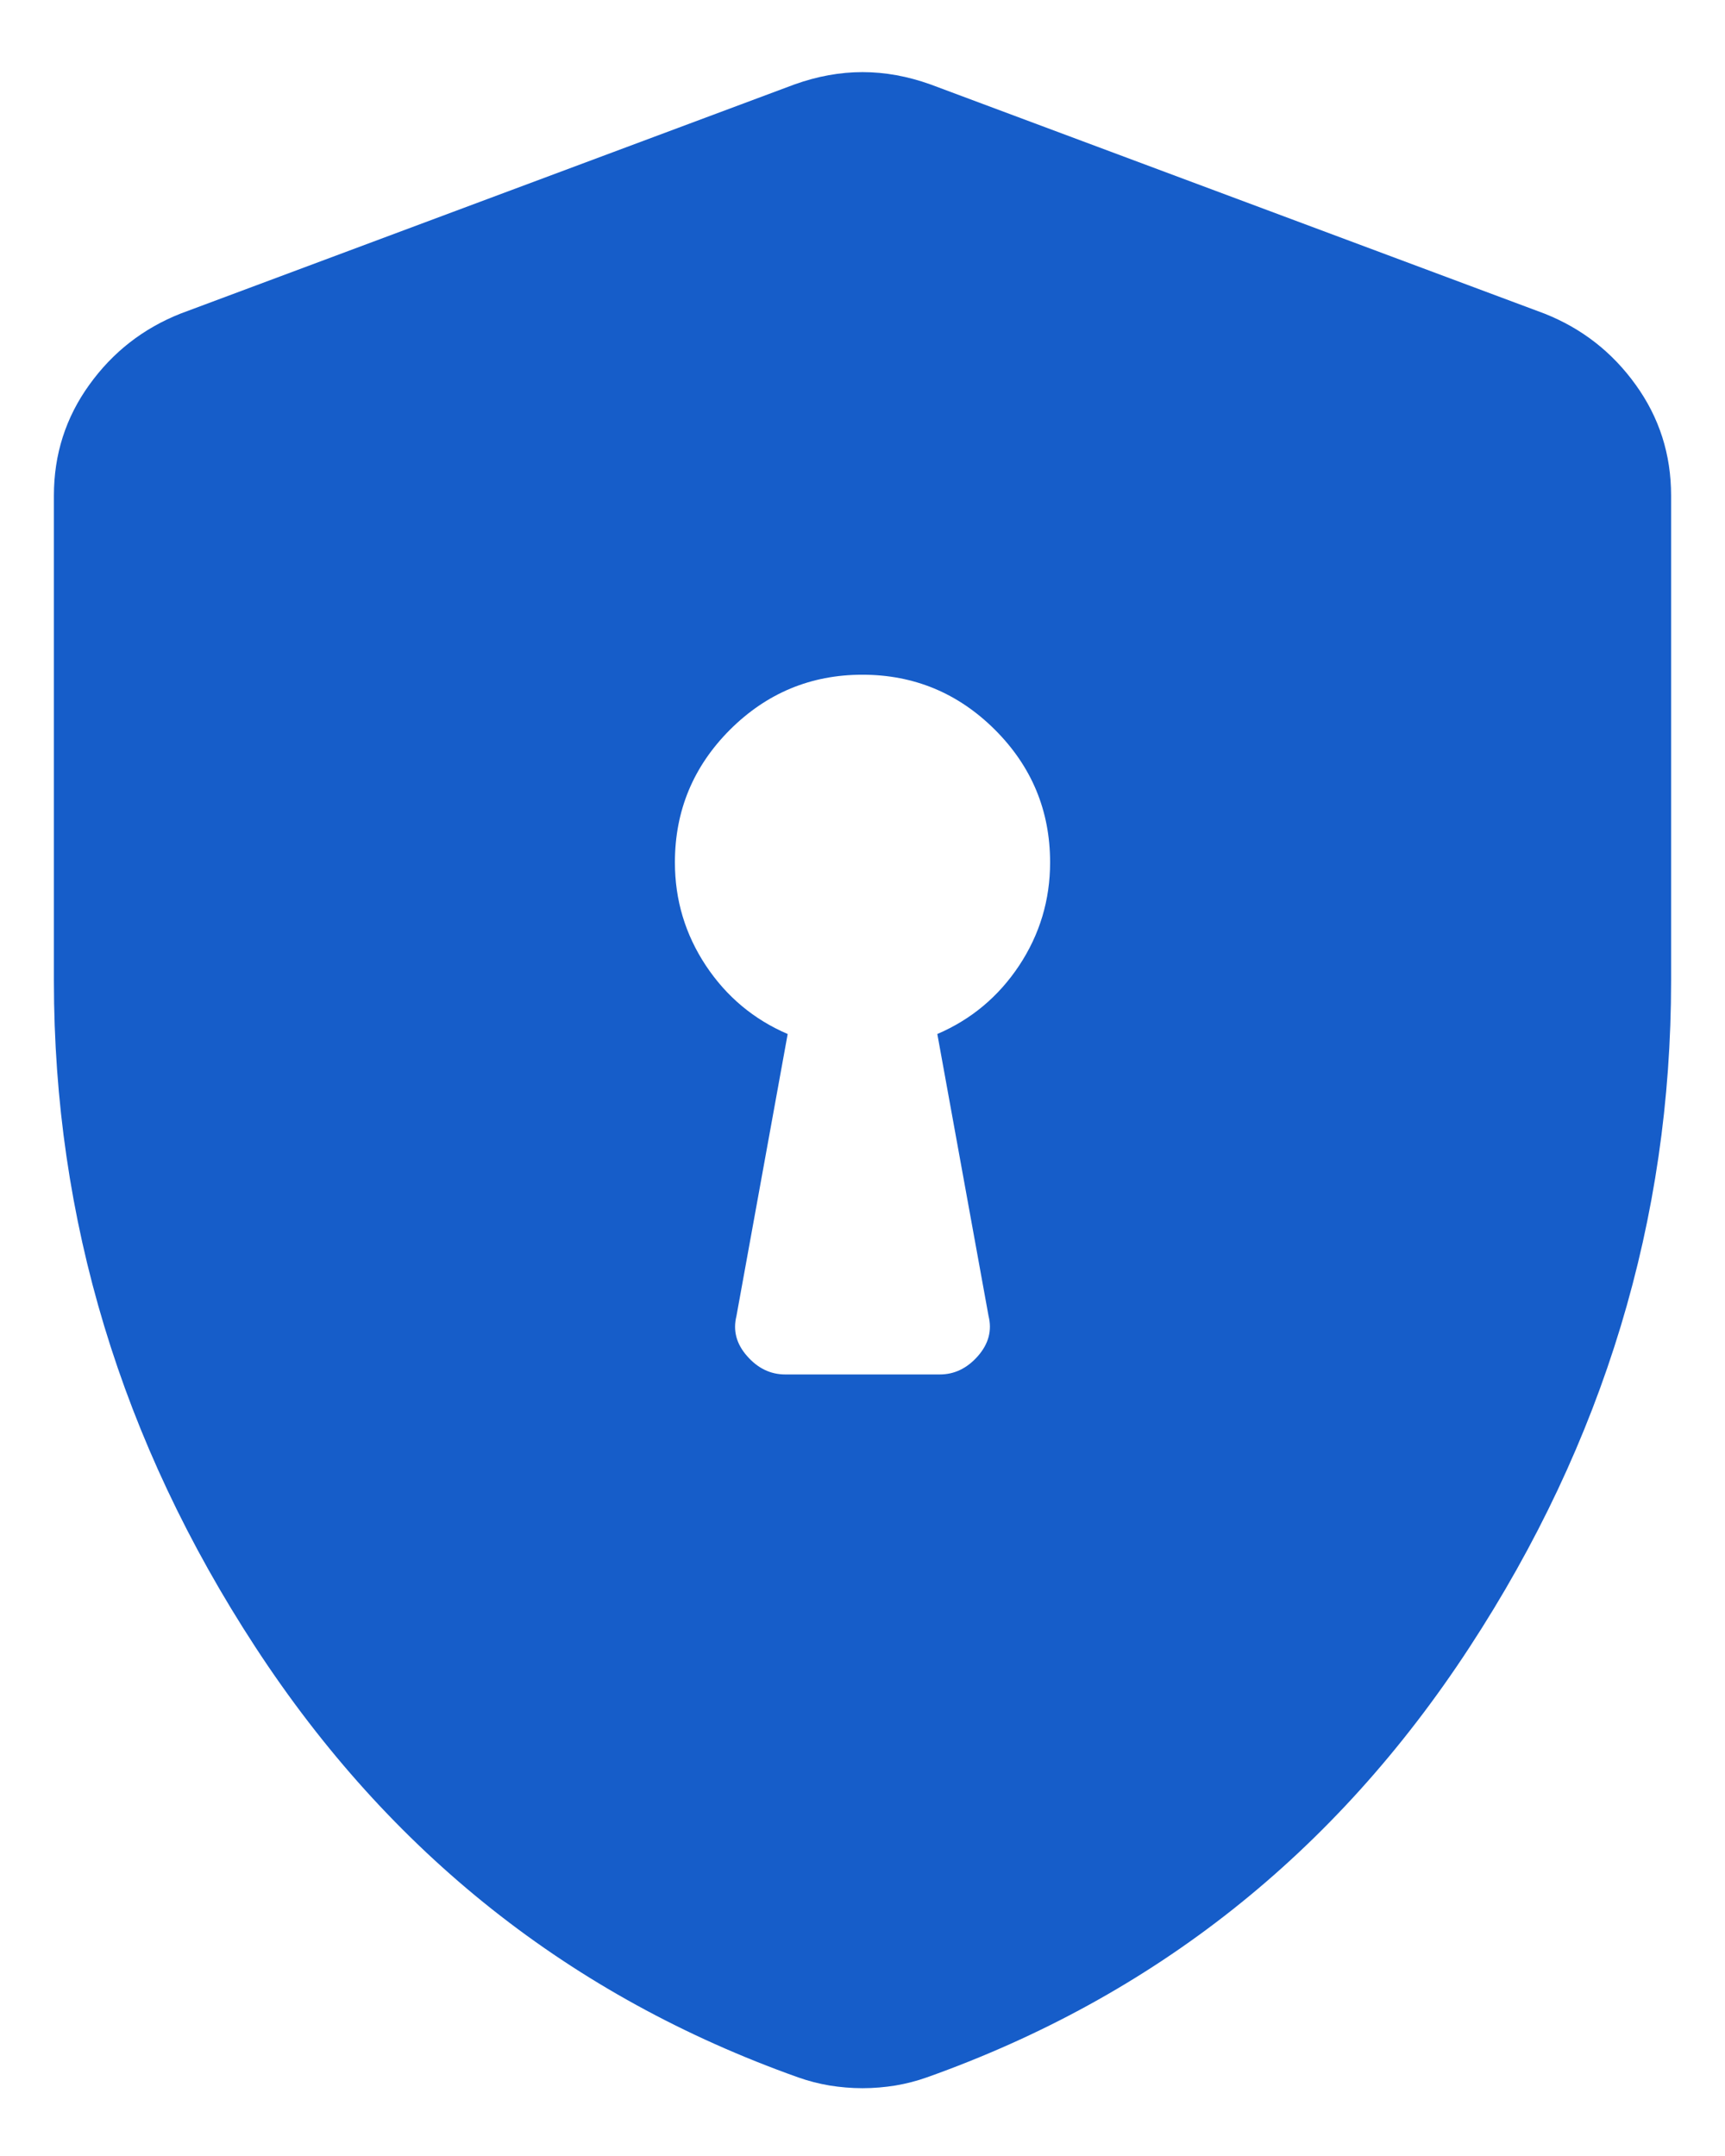 <svg width="16" height="20" viewBox="0 0 16 20" fill="none" xmlns="http://www.w3.org/2000/svg">
<path d="M7.283 12.75H8.717C8.853 12.75 8.97 12.693 9.07 12.58C9.169 12.467 9.203 12.343 9.169 12.207L8.694 9.592C9.008 9.457 9.261 9.246 9.453 8.957C9.644 8.668 9.74 8.349 9.74 8C9.74 7.521 9.57 7.111 9.229 6.77C8.888 6.43 8.478 6.259 7.999 6.259C7.52 6.259 7.111 6.43 6.77 6.77C6.43 7.111 6.26 7.521 6.26 8C6.26 8.349 6.356 8.668 6.547 8.957C6.739 9.246 6.992 9.457 7.306 9.592L6.831 12.207C6.797 12.343 6.83 12.467 6.93 12.58C7.029 12.693 7.147 12.75 7.283 12.75ZM8 19.371C7.896 19.371 7.794 19.362 7.694 19.346C7.594 19.329 7.497 19.304 7.404 19.271C5.295 18.521 3.617 17.191 2.37 15.281C1.123 13.372 0.5 11.311 0.5 9.1V4.596C0.5 4.216 0.609 3.874 0.828 3.57C1.046 3.266 1.329 3.046 1.675 2.909L7.367 0.784C7.581 0.707 7.792 0.669 8 0.669C8.208 0.669 8.419 0.707 8.633 0.784L14.325 2.909C14.671 3.046 14.954 3.266 15.172 3.57C15.391 3.874 15.5 4.216 15.5 4.596V9.1C15.5 11.311 14.877 13.372 13.63 15.281C12.383 17.191 10.705 18.521 8.596 19.271C8.503 19.304 8.406 19.329 8.306 19.346C8.206 19.362 8.104 19.371 8 19.371Z" fill="#165DC9"/>
</svg>
